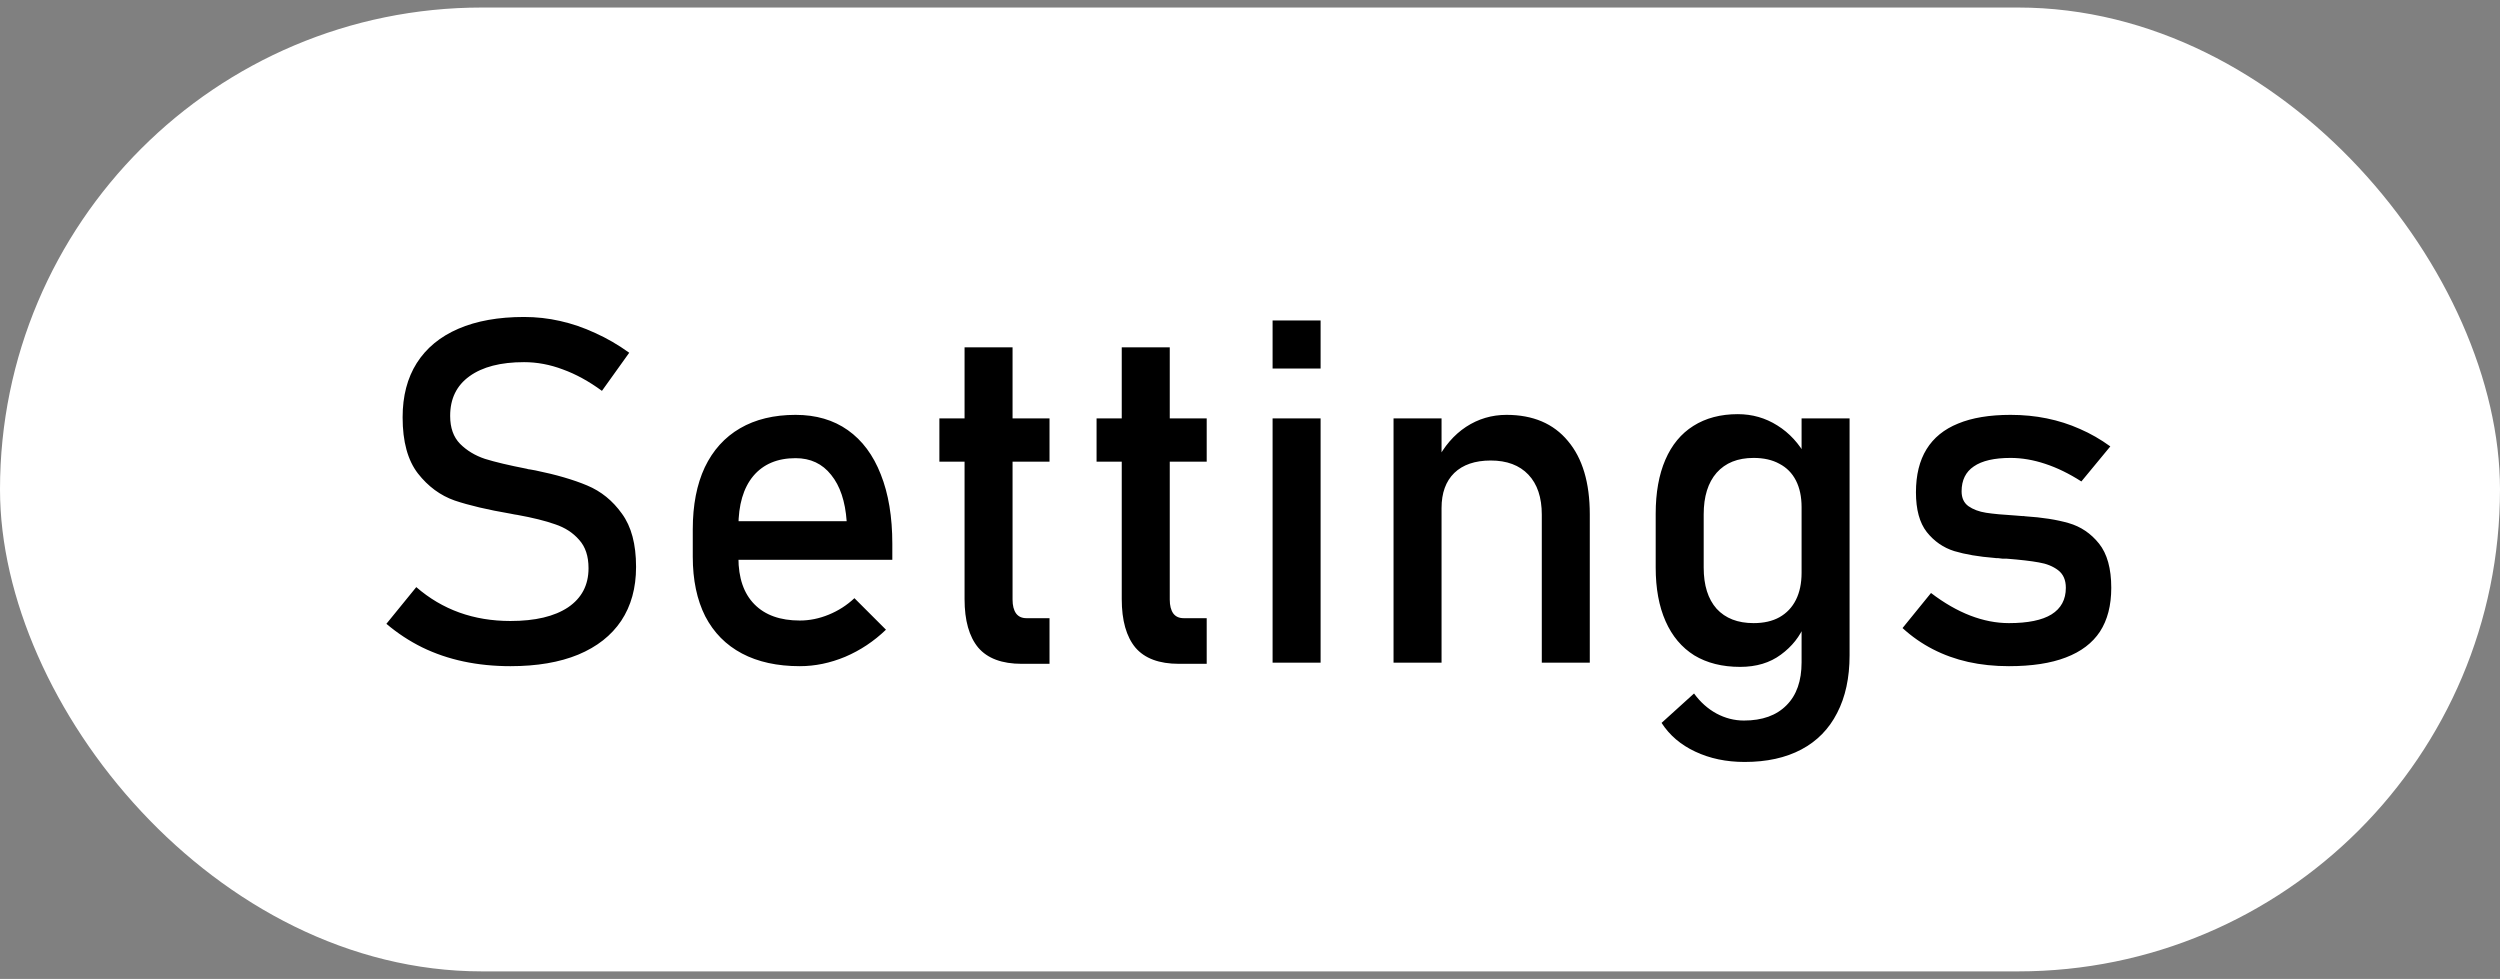 <svg width="166" height="65" viewBox="0 0 166 65" fill="none" xmlns="http://www.w3.org/2000/svg">
<rect x="0" y="0" width="166" height="65" fill="#808080" stroke="none"/>
<rect y="0.5" width="166" height="64" rx="32" fill="white"/>
<path d="M33.891 44.234C32.797 44.234 31.76 44.13 30.781 43.922C29.802 43.714 28.885 43.401 28.031 42.984C27.188 42.568 26.396 42.047 25.656 41.422L27.641 38.984C28.505 39.734 29.458 40.297 30.5 40.672C31.542 41.047 32.672 41.234 33.891 41.234C35.536 41.234 36.812 40.932 37.719 40.328C38.625 39.714 39.078 38.849 39.078 37.734V37.719C39.078 36.927 38.87 36.302 38.453 35.844C38.047 35.375 37.516 35.031 36.859 34.812C36.214 34.583 35.375 34.375 34.344 34.188C34.312 34.177 34.276 34.172 34.234 34.172C34.203 34.172 34.172 34.167 34.141 34.156L33.906 34.109C32.385 33.849 31.146 33.557 30.188 33.234C29.24 32.901 28.427 32.302 27.75 31.438C27.073 30.562 26.734 29.323 26.734 27.719V27.703C26.734 26.297 27.047 25.099 27.672 24.109C28.307 23.109 29.229 22.349 30.438 21.828C31.646 21.307 33.099 21.047 34.797 21.047C35.609 21.047 36.406 21.135 37.188 21.312C37.979 21.49 38.755 21.755 39.516 22.109C40.286 22.453 41.042 22.891 41.781 23.422L39.969 25.953C39.104 25.318 38.24 24.844 37.375 24.531C36.521 24.208 35.661 24.047 34.797 24.047C33.245 24.047 32.036 24.359 31.172 24.984C30.318 25.599 29.891 26.474 29.891 27.609V27.625C29.891 28.406 30.109 29.021 30.547 29.469C30.995 29.917 31.547 30.25 32.203 30.469C32.87 30.677 33.792 30.896 34.969 31.125C35.01 31.135 35.047 31.146 35.078 31.156C35.12 31.156 35.161 31.162 35.203 31.172C35.255 31.182 35.312 31.193 35.375 31.203C35.438 31.213 35.495 31.224 35.547 31.234C36.922 31.516 38.068 31.849 38.984 32.234C39.911 32.62 40.682 33.245 41.297 34.109C41.922 34.964 42.234 36.135 42.234 37.625V37.656C42.234 39.042 41.906 40.229 41.25 41.219C40.594 42.198 39.641 42.948 38.391 43.469C37.151 43.979 35.651 44.234 33.891 44.234ZM53.109 44.234C51.609 44.234 50.328 43.953 49.266 43.391C48.203 42.828 47.391 42.005 46.828 40.922C46.276 39.828 46 38.51 46 36.969V35.141C46 33.536 46.266 32.167 46.797 31.031C47.339 29.896 48.12 29.031 49.141 28.438C50.161 27.844 51.391 27.547 52.828 27.547C54.182 27.547 55.339 27.885 56.297 28.562C57.255 29.24 57.984 30.219 58.484 31.5C58.995 32.781 59.25 34.318 59.25 36.109V37.172H48.312V34.609H56.219C56.125 33.286 55.781 32.26 55.188 31.531C54.604 30.792 53.818 30.422 52.828 30.422C51.62 30.422 50.682 30.818 50.016 31.609C49.359 32.401 49.031 33.521 49.031 34.969V37.031C49.031 38.375 49.385 39.406 50.094 40.125C50.802 40.844 51.807 41.203 53.109 41.203C53.755 41.203 54.396 41.073 55.031 40.812C55.667 40.552 56.234 40.188 56.734 39.719L58.828 41.812C58.026 42.583 57.125 43.182 56.125 43.609C55.125 44.026 54.12 44.234 53.109 44.234ZM67.844 44.078C66.531 44.078 65.568 43.719 64.953 43C64.349 42.271 64.047 41.198 64.047 39.781V23.062H67.234V39.812C67.234 40.208 67.312 40.516 67.469 40.734C67.625 40.943 67.854 41.047 68.156 41.047H69.688V44.078H67.844ZM62.375 27.781H69.688V30.656H62.375V27.781ZM78.281 44.078C76.969 44.078 76.005 43.719 75.391 43C74.787 42.271 74.484 41.198 74.484 39.781V23.062H77.672V39.812C77.672 40.208 77.75 40.516 77.906 40.734C78.062 40.943 78.292 41.047 78.594 41.047H80.125V44.078H78.281ZM72.812 27.781H80.125V30.656H72.812V27.781ZM84.5 21.281H87.688V24.469H84.5V21.281ZM84.5 27.781H87.688V44H84.5V27.781ZM92.531 27.781H95.719V44H92.531V27.781ZM102.375 34.172C102.375 33.026 102.078 32.141 101.484 31.516C100.891 30.891 100.057 30.578 98.984 30.578C97.943 30.578 97.135 30.854 96.562 31.406C96 31.958 95.719 32.734 95.719 33.734L95.391 30.609C95.891 29.63 96.542 28.875 97.344 28.344C98.156 27.812 99.052 27.547 100.031 27.547C101.792 27.547 103.151 28.125 104.109 29.281C105.078 30.427 105.562 32.052 105.562 34.156V44H102.375V34.172ZM115.844 50.594C114.625 50.594 113.531 50.365 112.562 49.906C111.604 49.458 110.859 48.823 110.328 48L112.484 46.047C112.901 46.62 113.396 47.062 113.969 47.375C114.552 47.688 115.161 47.844 115.797 47.844C117.016 47.844 117.958 47.505 118.625 46.828C119.292 46.161 119.625 45.214 119.625 43.984V27.781H122.812V43.516C122.812 45.005 122.536 46.281 121.984 47.344C121.443 48.406 120.651 49.214 119.609 49.766C118.568 50.318 117.312 50.594 115.844 50.594ZM115.547 44.281C114.359 44.281 113.344 44.026 112.5 43.516C111.667 42.995 111.031 42.24 110.594 41.25C110.156 40.26 109.938 39.073 109.938 37.688V34.109C109.938 32.714 110.151 31.521 110.578 30.531C111.005 29.542 111.625 28.792 112.438 28.281C113.26 27.76 114.245 27.5 115.391 27.5C116.349 27.5 117.224 27.75 118.016 28.25C118.818 28.75 119.464 29.453 119.953 30.359L119.625 33.672C119.625 32.984 119.5 32.396 119.25 31.906C119 31.417 118.635 31.047 118.156 30.797C117.688 30.537 117.115 30.406 116.438 30.406C115.385 30.406 114.568 30.734 113.984 31.391C113.411 32.047 113.125 32.969 113.125 34.156V37.688C113.125 38.865 113.411 39.776 113.984 40.422C114.568 41.057 115.385 41.375 116.438 41.375C117.115 41.375 117.688 41.245 118.156 40.984C118.635 40.714 119 40.328 119.25 39.828C119.5 39.328 119.625 38.729 119.625 38.031L119.844 41.453C119.521 42.255 118.99 42.927 118.25 43.469C117.521 44.01 116.62 44.281 115.547 44.281ZM133.391 44.234C132.432 44.234 131.531 44.141 130.688 43.953C129.854 43.766 129.073 43.484 128.344 43.109C127.615 42.734 126.943 42.266 126.328 41.703L128.219 39.375C129.094 40.042 129.964 40.542 130.828 40.875C131.693 41.208 132.547 41.375 133.391 41.375C134.651 41.375 135.594 41.182 136.219 40.797C136.854 40.401 137.172 39.812 137.172 39.031C137.172 38.51 137 38.12 136.656 37.859C136.312 37.599 135.885 37.427 135.375 37.344C134.865 37.25 134.146 37.167 133.219 37.094C133.135 37.094 133.047 37.094 132.953 37.094C132.859 37.083 132.771 37.073 132.688 37.062C132.646 37.062 132.604 37.062 132.562 37.062C132.521 37.052 132.479 37.047 132.438 37.047C131.385 36.964 130.495 36.812 129.766 36.594C129.036 36.365 128.427 35.943 127.938 35.328C127.458 34.714 127.219 33.833 127.219 32.688C127.219 31.542 127.453 30.588 127.922 29.828C128.391 29.068 129.089 28.5 130.016 28.125C130.943 27.74 132.104 27.547 133.5 27.547C134.344 27.547 135.146 27.625 135.906 27.781C136.677 27.938 137.411 28.172 138.109 28.484C138.807 28.787 139.479 29.172 140.125 29.641L138.203 31.969C137.391 31.448 136.589 31.057 135.797 30.797C135.016 30.537 134.25 30.406 133.5 30.406C132.417 30.406 131.604 30.594 131.062 30.969C130.521 31.333 130.25 31.885 130.25 32.625C130.25 33.062 130.401 33.391 130.703 33.609C131.016 33.828 131.406 33.974 131.875 34.047C132.344 34.12 133.01 34.182 133.875 34.234C133.938 34.245 134 34.25 134.062 34.25C134.135 34.25 134.208 34.255 134.281 34.266C134.312 34.266 134.344 34.266 134.375 34.266C134.406 34.266 134.438 34.271 134.469 34.281C135.604 34.354 136.568 34.505 137.359 34.734C138.161 34.964 138.833 35.417 139.375 36.094C139.917 36.771 140.188 37.75 140.188 39.031C140.188 40.198 139.938 41.167 139.438 41.938C138.938 42.698 138.182 43.271 137.172 43.656C136.172 44.042 134.911 44.234 133.391 44.234Z" fill="black"/>
</svg>
